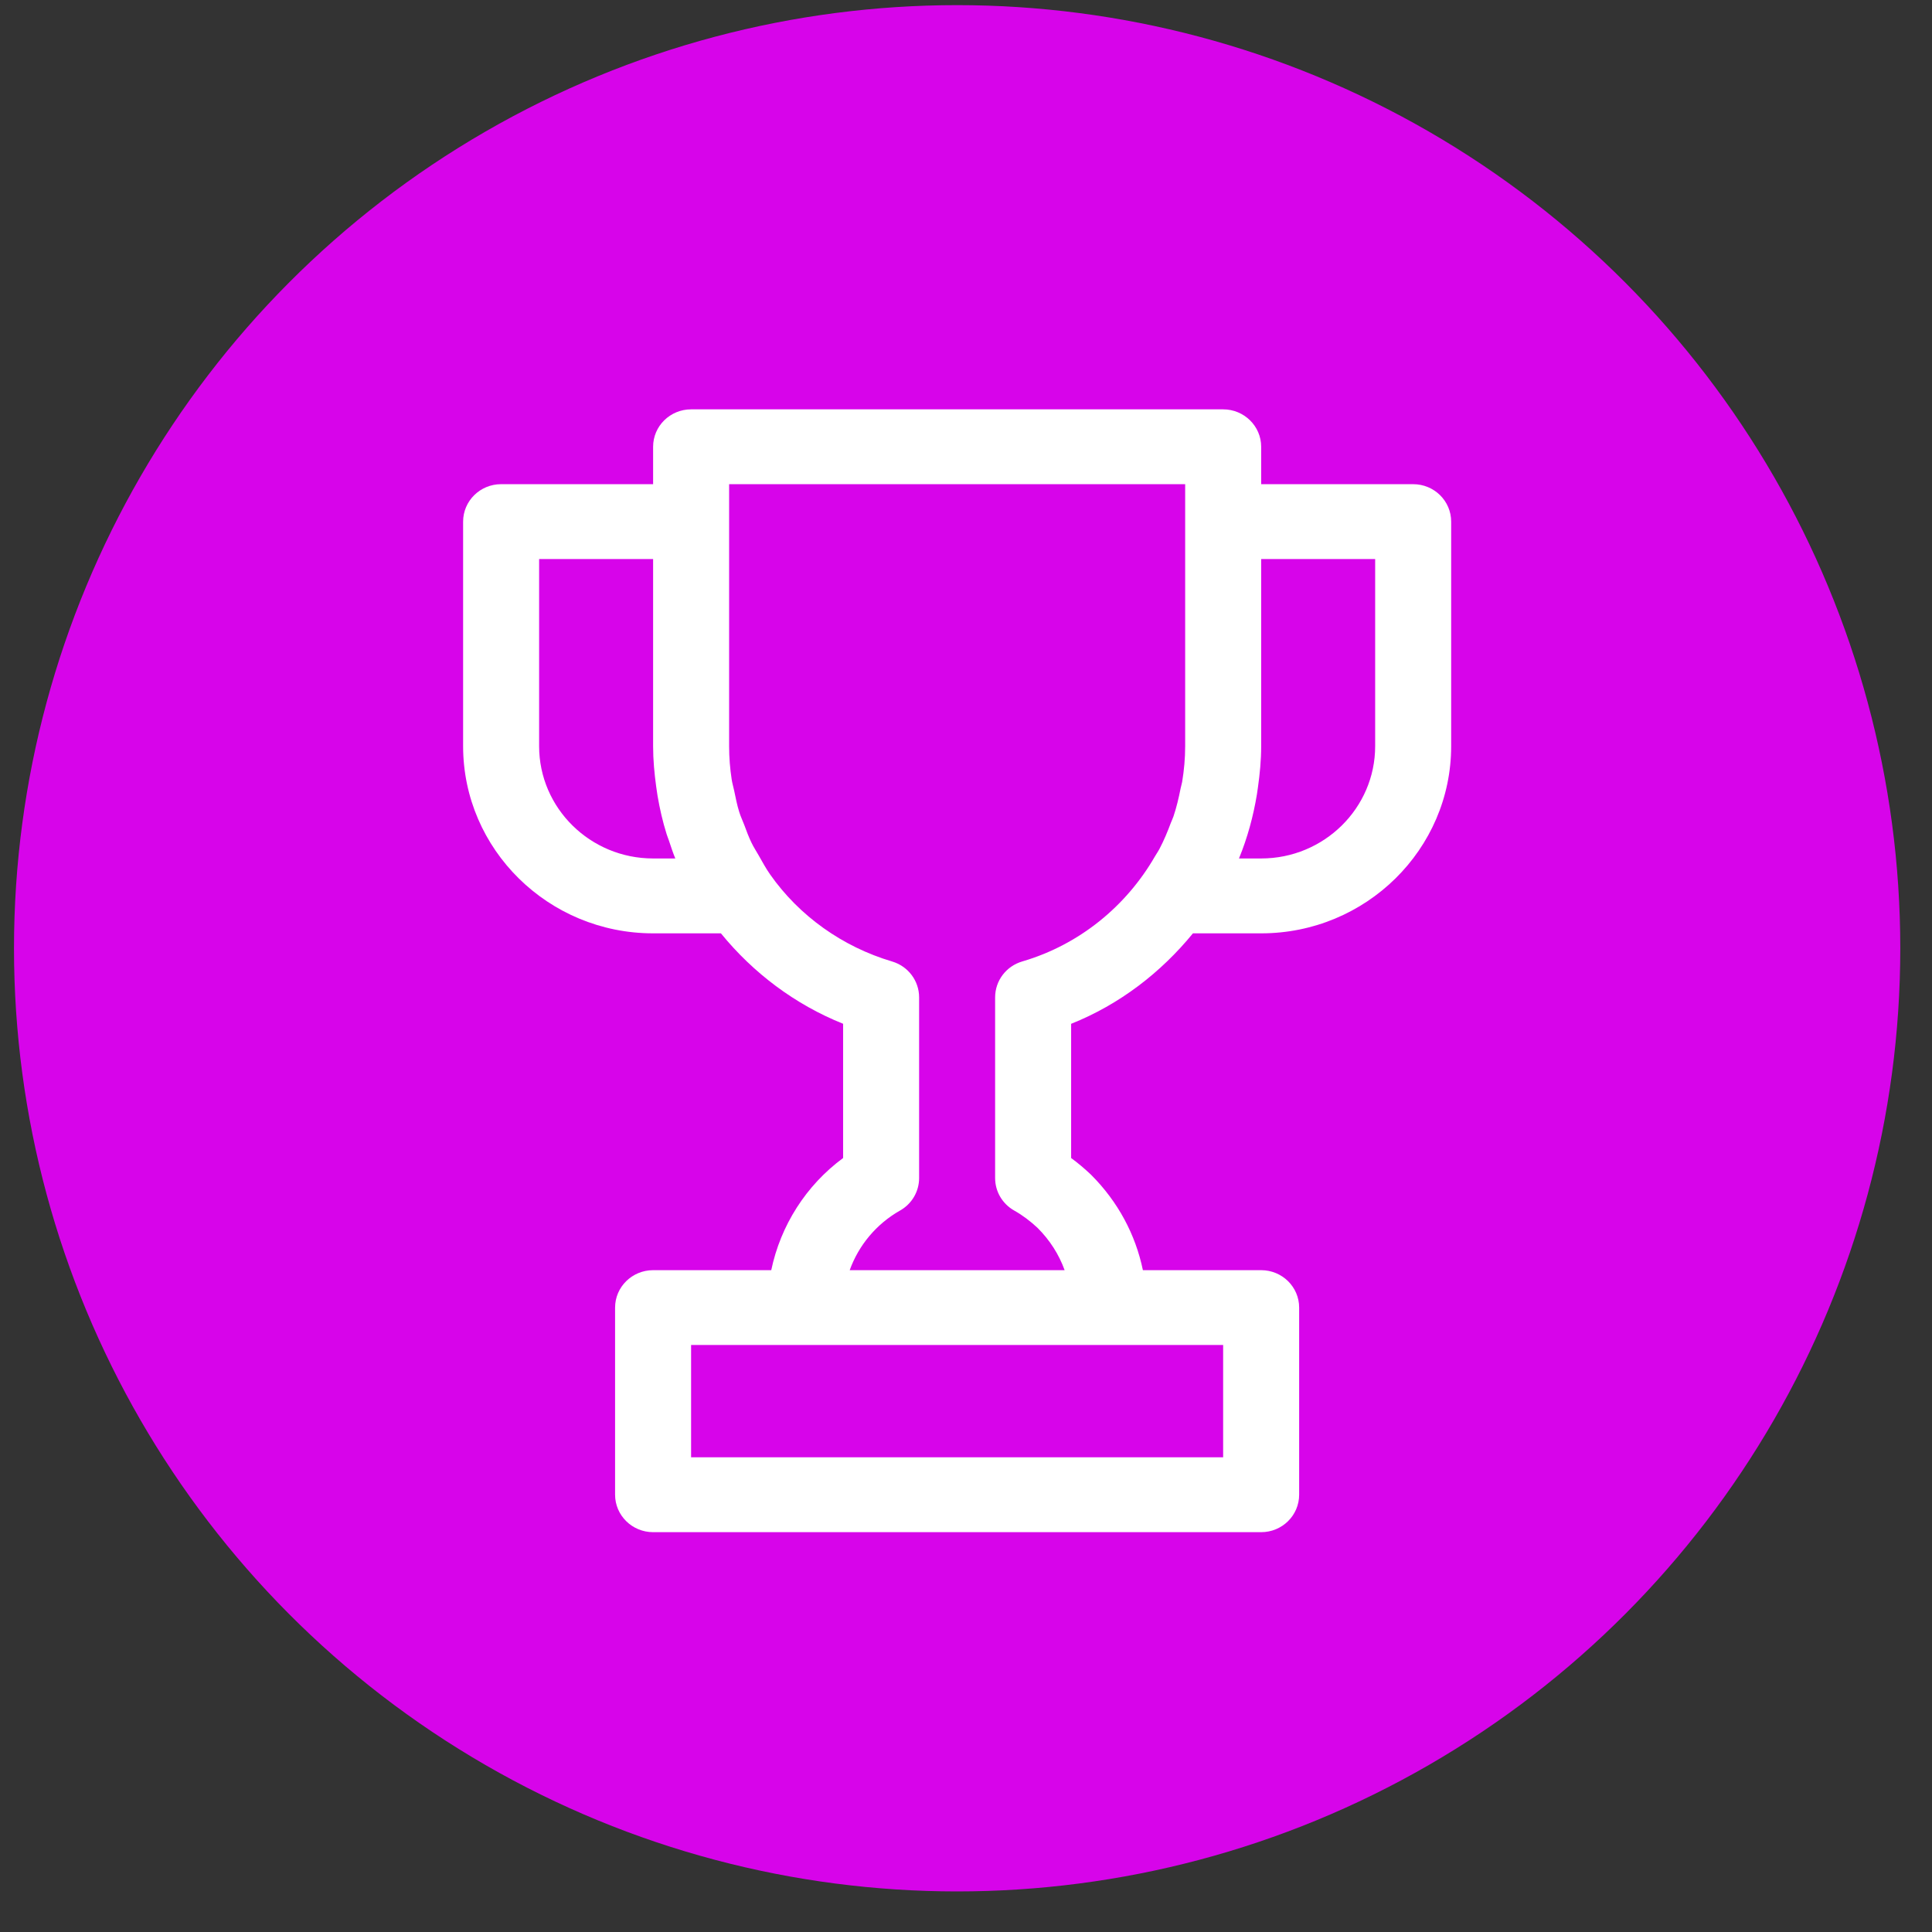 <svg width="41" height="41" viewBox="0 0 41 41" fill="none" xmlns="http://www.w3.org/2000/svg">
<rect x="0" y="0" width="41" height="41" fill="#333333" stroke="none"/>
<circle cx="20.312" cy="20.124" r="20.015" fill="#D704EA"/>
<path d="M29.989 10.275H26.764V9.481C26.764 9.043 26.402 8.687 25.957 8.687H14.666C14.221 8.687 13.86 9.043 13.86 9.481V10.275H10.634C10.189 10.275 9.828 10.631 9.828 11.07V15.835C9.828 18.025 11.637 19.807 13.86 19.807H15.299C15.983 20.647 16.871 21.317 17.892 21.726V24.575C17.103 25.157 16.565 26.009 16.367 26.955H13.86C13.415 26.955 13.053 27.311 13.053 27.749V31.72C13.053 32.159 13.415 32.515 13.86 32.515H26.764C27.209 32.515 27.57 32.159 27.57 31.72V27.749C27.57 27.311 27.209 26.955 26.764 26.955H24.254C24.098 26.203 23.728 25.503 23.152 24.928C23.015 24.799 22.875 24.68 22.731 24.575V21.727C23.762 21.315 24.637 20.638 25.316 19.807H26.764C28.987 19.807 30.796 18.025 30.796 15.835V11.07C30.796 10.631 30.435 10.275 29.989 10.275ZM13.86 18.218C12.526 18.218 11.441 17.149 11.441 15.835V11.864H13.86V15.835C13.86 16.126 13.887 16.413 13.926 16.698C13.935 16.761 13.944 16.824 13.954 16.887C14.001 17.163 14.063 17.435 14.147 17.702C14.16 17.744 14.177 17.785 14.192 17.828C14.236 17.959 14.278 18.09 14.331 18.218L13.86 18.218ZM25.957 30.926H14.666V28.543H23.538C23.543 28.543 23.548 28.543 23.554 28.543H25.957L25.957 30.926ZM21.695 20.403C21.352 20.503 21.118 20.813 21.118 21.165V25.001C21.118 25.287 21.274 25.551 21.527 25.692C21.695 25.786 21.867 25.915 22.02 26.059C22.28 26.319 22.474 26.624 22.593 26.955H18.032C18.222 26.428 18.596 25.975 19.101 25.689C19.351 25.548 19.505 25.285 19.505 25.001V21.165C19.505 20.814 19.272 20.505 18.931 20.404C17.879 20.092 16.961 19.438 16.343 18.557C16.252 18.428 16.179 18.29 16.101 18.154C16.051 18.065 15.994 17.98 15.95 17.888C15.888 17.762 15.841 17.631 15.792 17.5C15.758 17.411 15.716 17.324 15.688 17.232C15.641 17.084 15.612 16.93 15.58 16.778C15.564 16.7 15.54 16.624 15.528 16.545C15.492 16.312 15.473 16.075 15.473 15.835V10.275H25.151V15.835C25.151 16.092 25.128 16.345 25.087 16.593C25.079 16.639 25.064 16.682 25.055 16.728C25.015 16.931 24.968 17.133 24.902 17.328C24.887 17.373 24.865 17.415 24.848 17.46C24.778 17.648 24.701 17.834 24.607 18.012C24.578 18.068 24.541 18.12 24.509 18.175C23.905 19.223 22.914 20.046 21.695 20.403ZM29.183 15.835C29.183 17.149 28.098 18.218 26.764 18.218H26.293C26.473 17.78 26.597 17.323 26.674 16.856C26.682 16.808 26.688 16.759 26.695 16.711C26.736 16.422 26.764 16.131 26.764 15.835V11.864H29.183L29.183 15.835Z" fill="white"/>
</svg>
